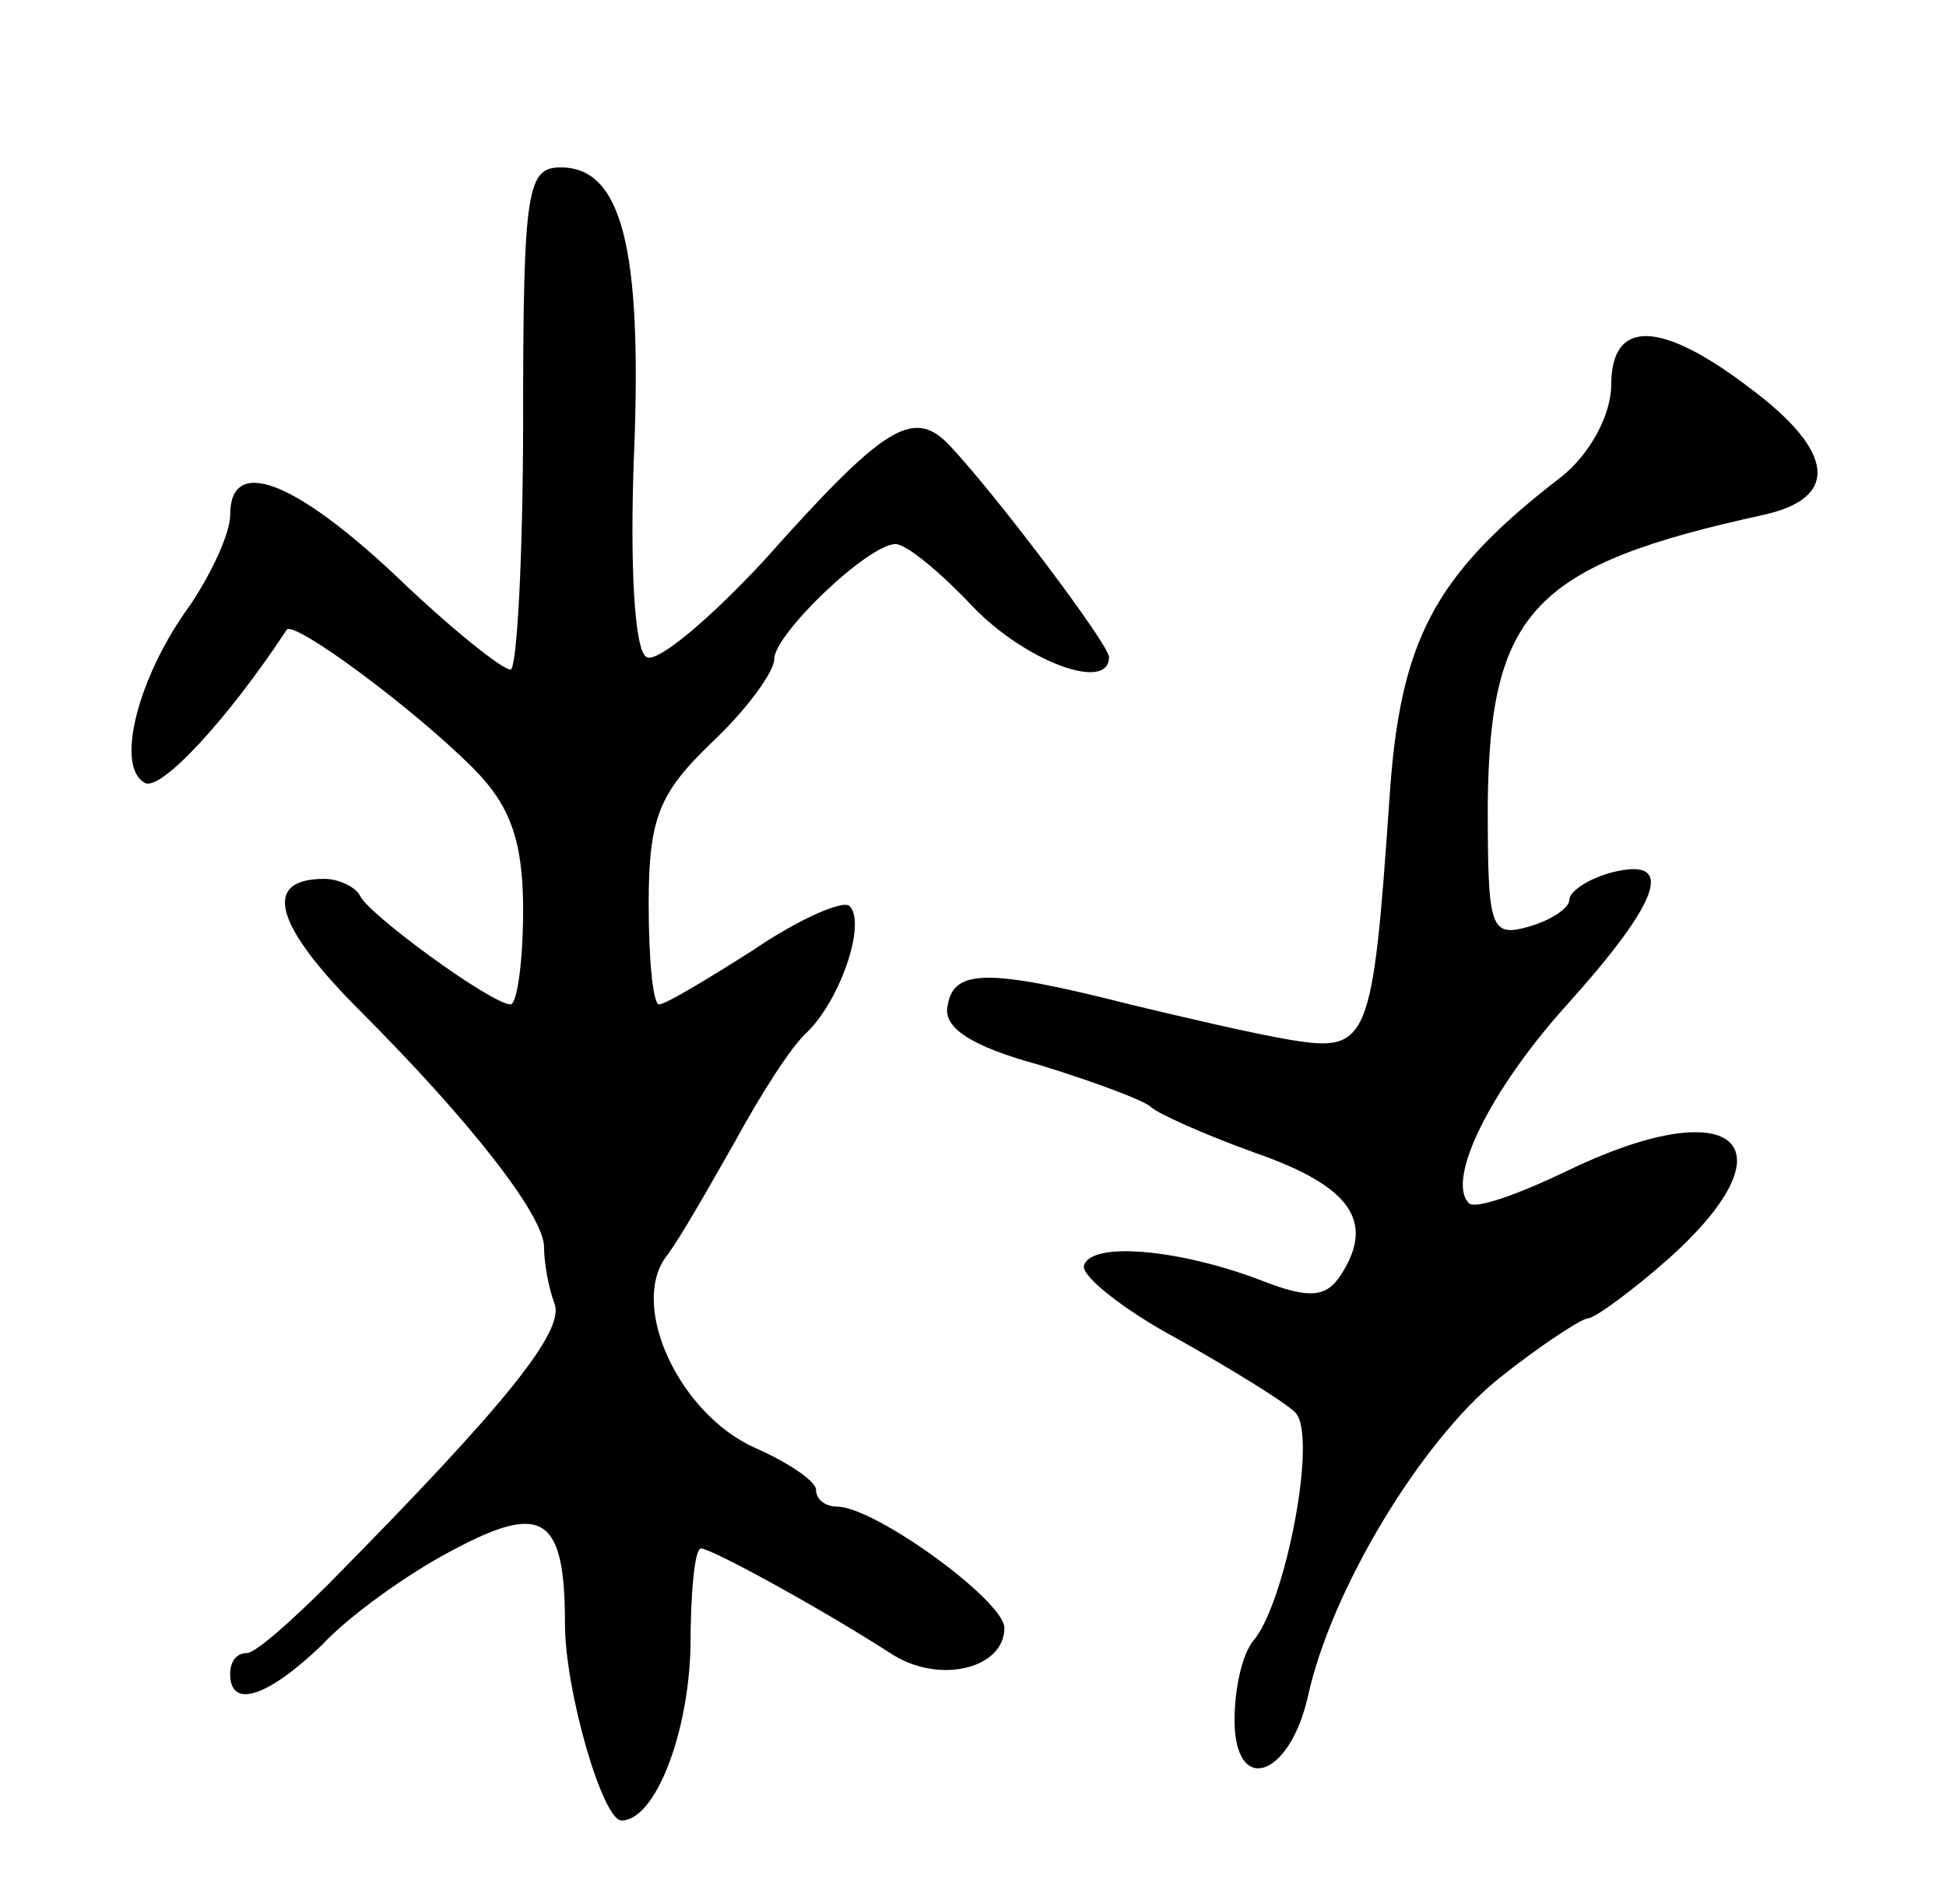 <svg version="1.0" xmlns="http://www.w3.org/2000/svg"
 width="93pt" height="91pt" viewBox="0 0 93 91"
 preserveAspectRatio="xMidYMid meet">
<g transform="translate(0,91) scale(0.1,-0.1)"
fill="#000000" stroke="none">
<path d="M250 710 c0 -66 -3 -120 -6 -120 -4 0 -29 20 -55 45 -49 46 -79 57
-79 29 0 -9 -9 -28 -19 -43 -25 -34 -36 -77 -22 -85 7 -5 39 29 68 73 3 5 60
-37 89 -66 18 -18 24 -35 24 -68 0 -25 -3 -45 -6 -45 -9 0 -68 43 -72 52 -2 4
-10 8 -17 8 -30 0 -24 -22 17 -63 53 -53 88 -98 88 -113 0 -7 2 -19 5 -27 5
-13 -23 -48 -108 -134 -18 -18 -35 -33 -39 -33 -5 0 -8 -4 -8 -10 0 -17 18
-11 44 14 13 14 41 34 62 45 43 23 54 17 54 -35 0 -32 18 -94 27 -94 16 0 32
41 33 83 0 26 2 47 5 47 5 0 58 -29 92 -51 23 -14 53 -6 53 13 0 13 -62 58
-80 58 -5 0 -10 3 -10 8 0 4 -13 13 -29 20 -36 16 -60 67 -43 91 7 9 21 34 33
55 12 22 27 46 35 53 16 16 28 52 20 60 -3 3 -24 -6 -46 -21 -22 -14 -42 -26
-45 -26 -3 0 -5 22 -5 48 0 41 5 53 30 77 17 16 30 34 30 40 0 12 45 55 58 55
5 0 21 -13 37 -30 25 -26 65 -41 65 -24 0 6 -55 79 -77 102 -17 17 -31 8 -88
-56 -26 -28 -51 -49 -56 -46 -6 3 -8 46 -6 97 4 99 -6 137 -35 137 -16 0 -18
-10 -18 -120z"/>
<path d="M770 726 c0 -14 -10 -33 -24 -44 -61 -47 -77 -78 -82 -154 -8 -116
-10 -121 -47 -115 -18 3 -52 11 -77 17 -67 17 -84 17 -87 0 -3 -11 11 -20 44
-29 26 -8 50 -17 53 -20 3 -3 25 -13 50 -22 46 -16 57 -33 41 -58 -7 -11 -15
-12 -38 -3 -39 15 -82 19 -85 7 -1 -5 19 -21 45 -35 25 -14 51 -30 56 -35 11
-11 -5 -92 -20 -109 -5 -6 -9 -22 -9 -38 0 -36 26 -28 35 11 11 51 54 122 91
152 20 16 40 29 43 29 3 0 21 13 39 29 61 55 30 80 -50 41 -23 -11 -43 -18
-46 -15 -11 11 10 54 47 95 45 50 52 71 21 63 -11 -3 -20 -9 -20 -13 0 -4 -9
-10 -20 -13 -18 -5 -19 0 -19 59 1 92 22 114 132 138 36 8 34 30 -6 60 -43 33
-67 34 -67 2z"/>
</g>
</svg>
